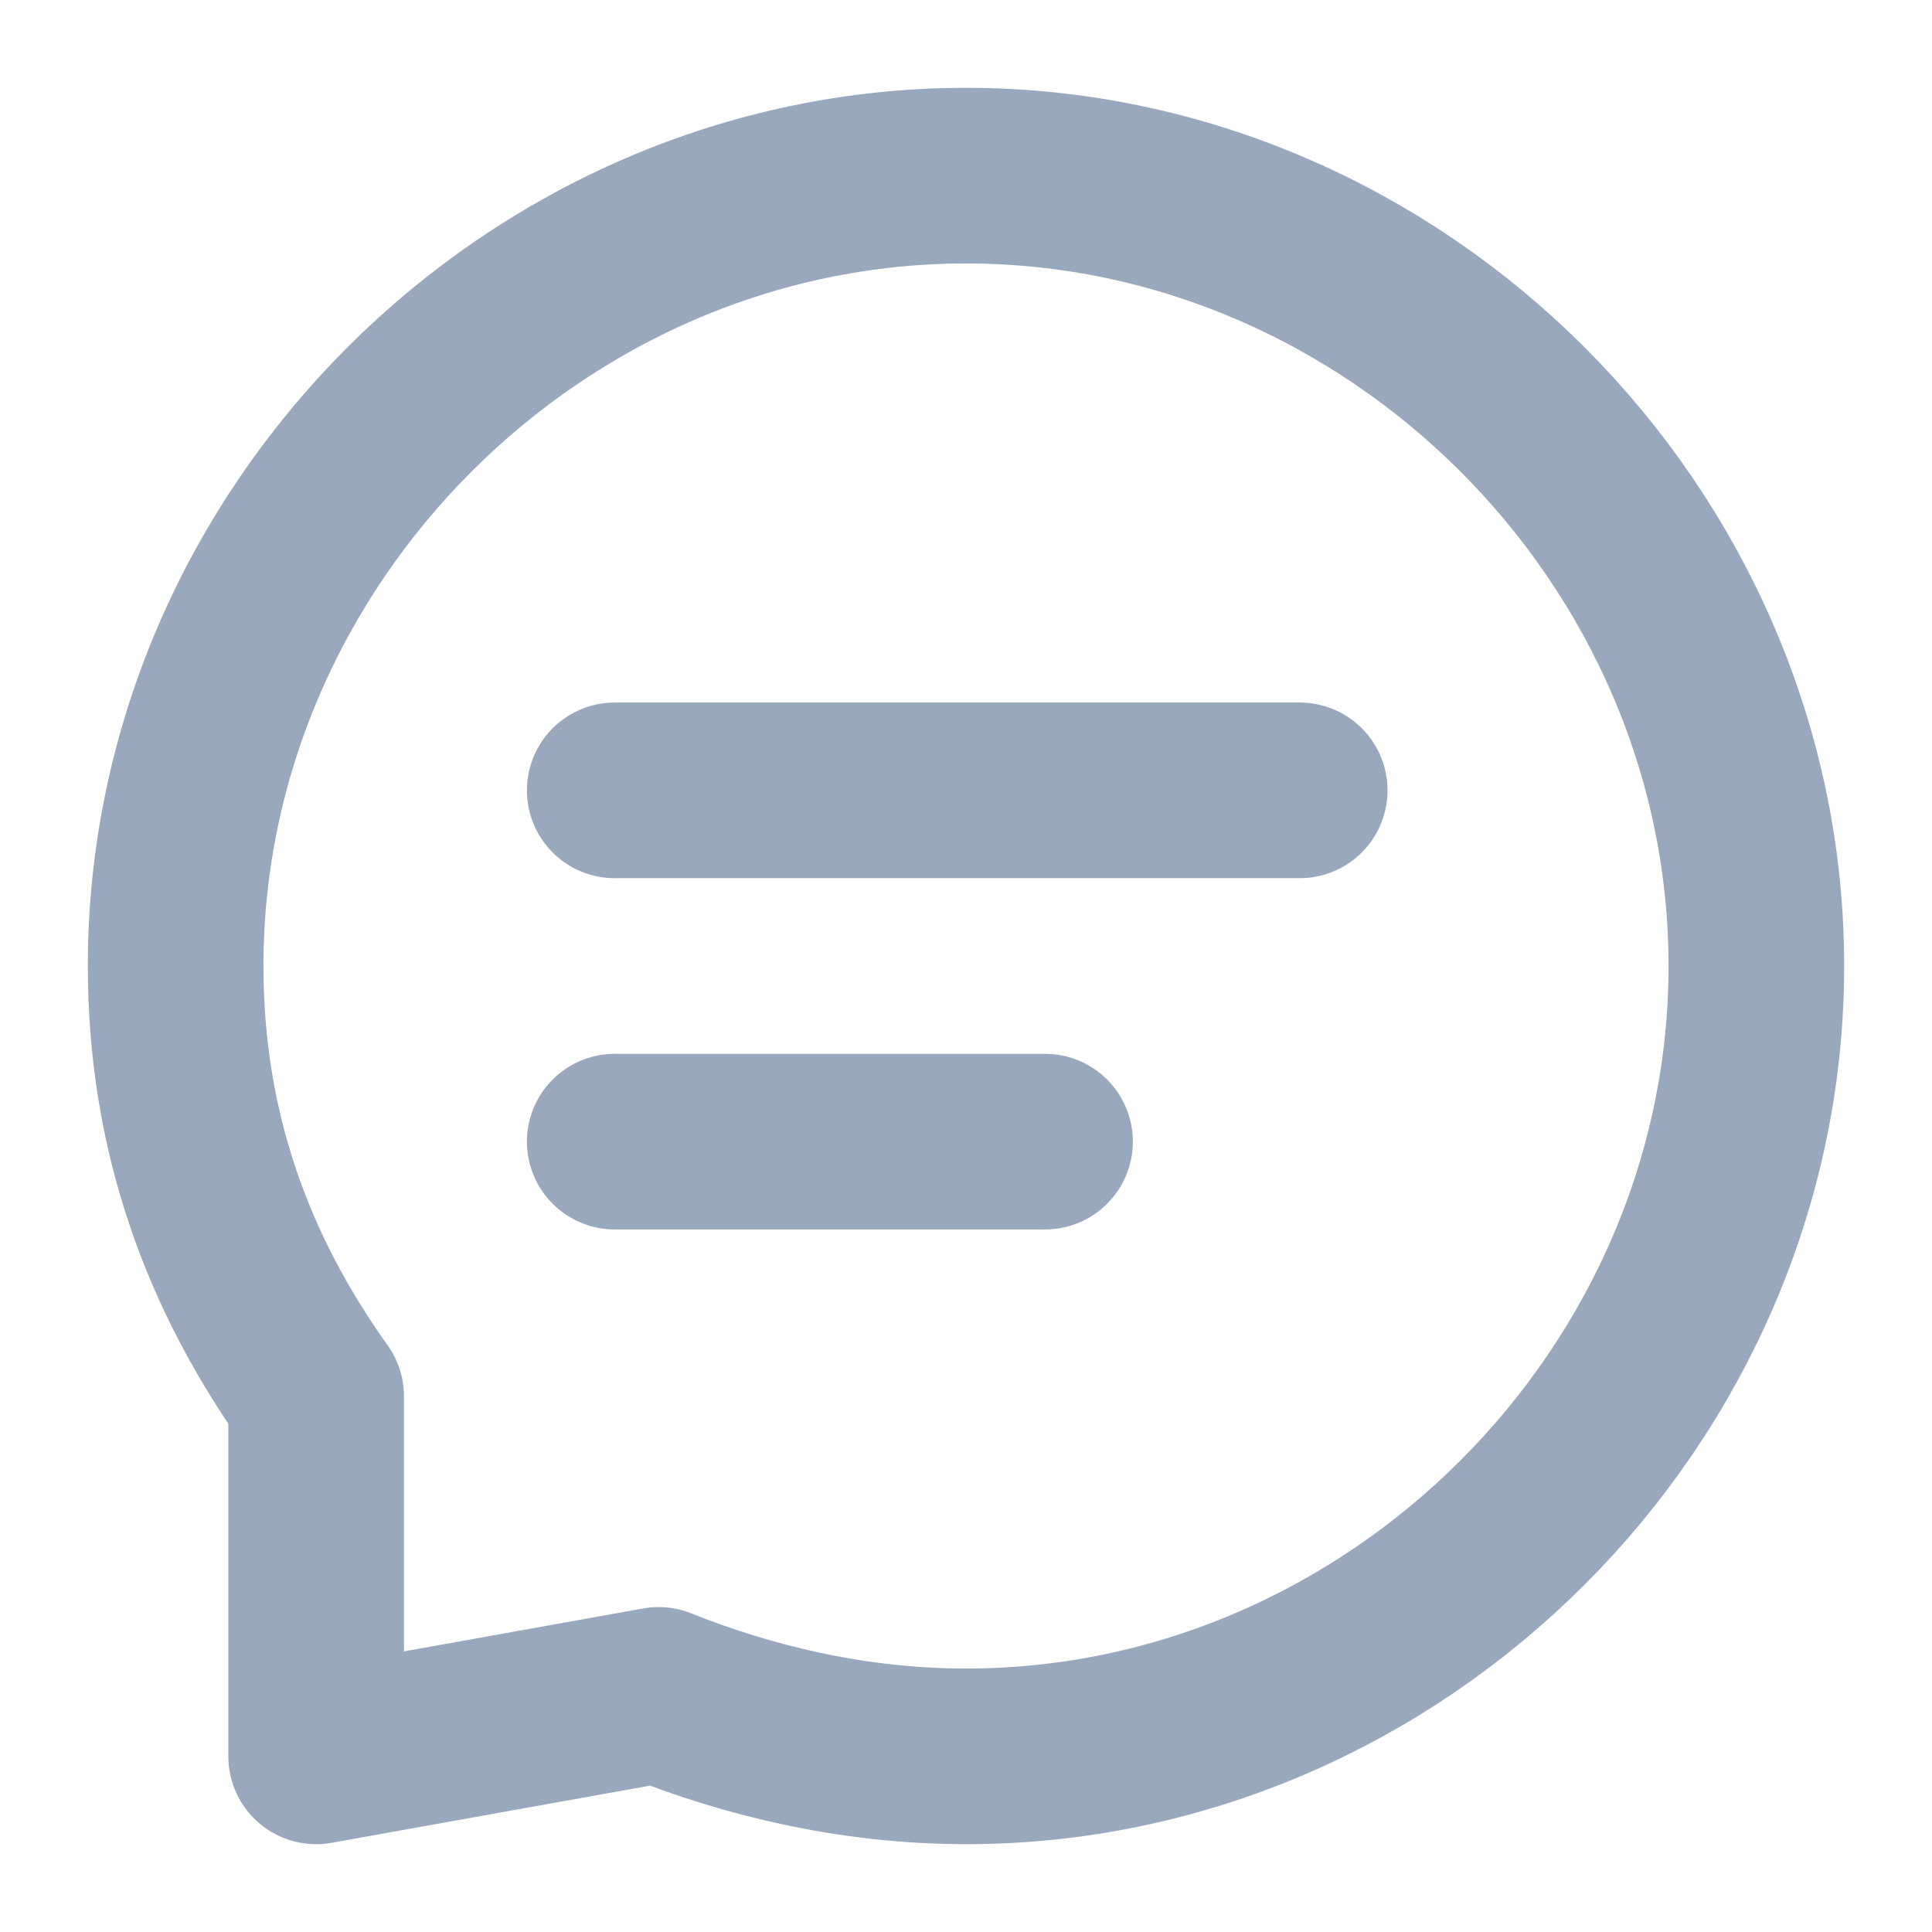 <svg version="1.1" id="Layer_1" xmlns="http://www.w3.org/2000/svg" xmlns:xlink="http://www.w3.org/1999/xlink" x="0px" y="0px" viewBox="0 0 22 22" xml:space="preserve" width="16px" height="16px"><g><g><polygon points="14.8,9 10.9,9 7,9 10.9,9" fill="none" stroke="#9AA8BD" stroke-width="2" stroke-linecap="round" stroke-linejoin="round" stroke-miterlimit="10"></polygon><line x1="7" y1="13" x2="11.9" y2="13" fill="none" stroke="#9AA8BD" stroke-width="2" stroke-linecap="round" stroke-linejoin="round" stroke-miterlimit="10"></line></g><path d="M7.5,19.3L3.6,20v-4.1C2.6,14.5,2,12.9,2,11c0-4.9,4.1-9,9-9s9,4.1,9,9s-4.1,9-9,9C9.7,20,8.5,19.7,7.5,19.3z" fill="none" stroke="#9AA8BD" stroke-width="2" stroke-linecap="round" stroke-linejoin="round" stroke-miterlimit="10"></path></g></svg>